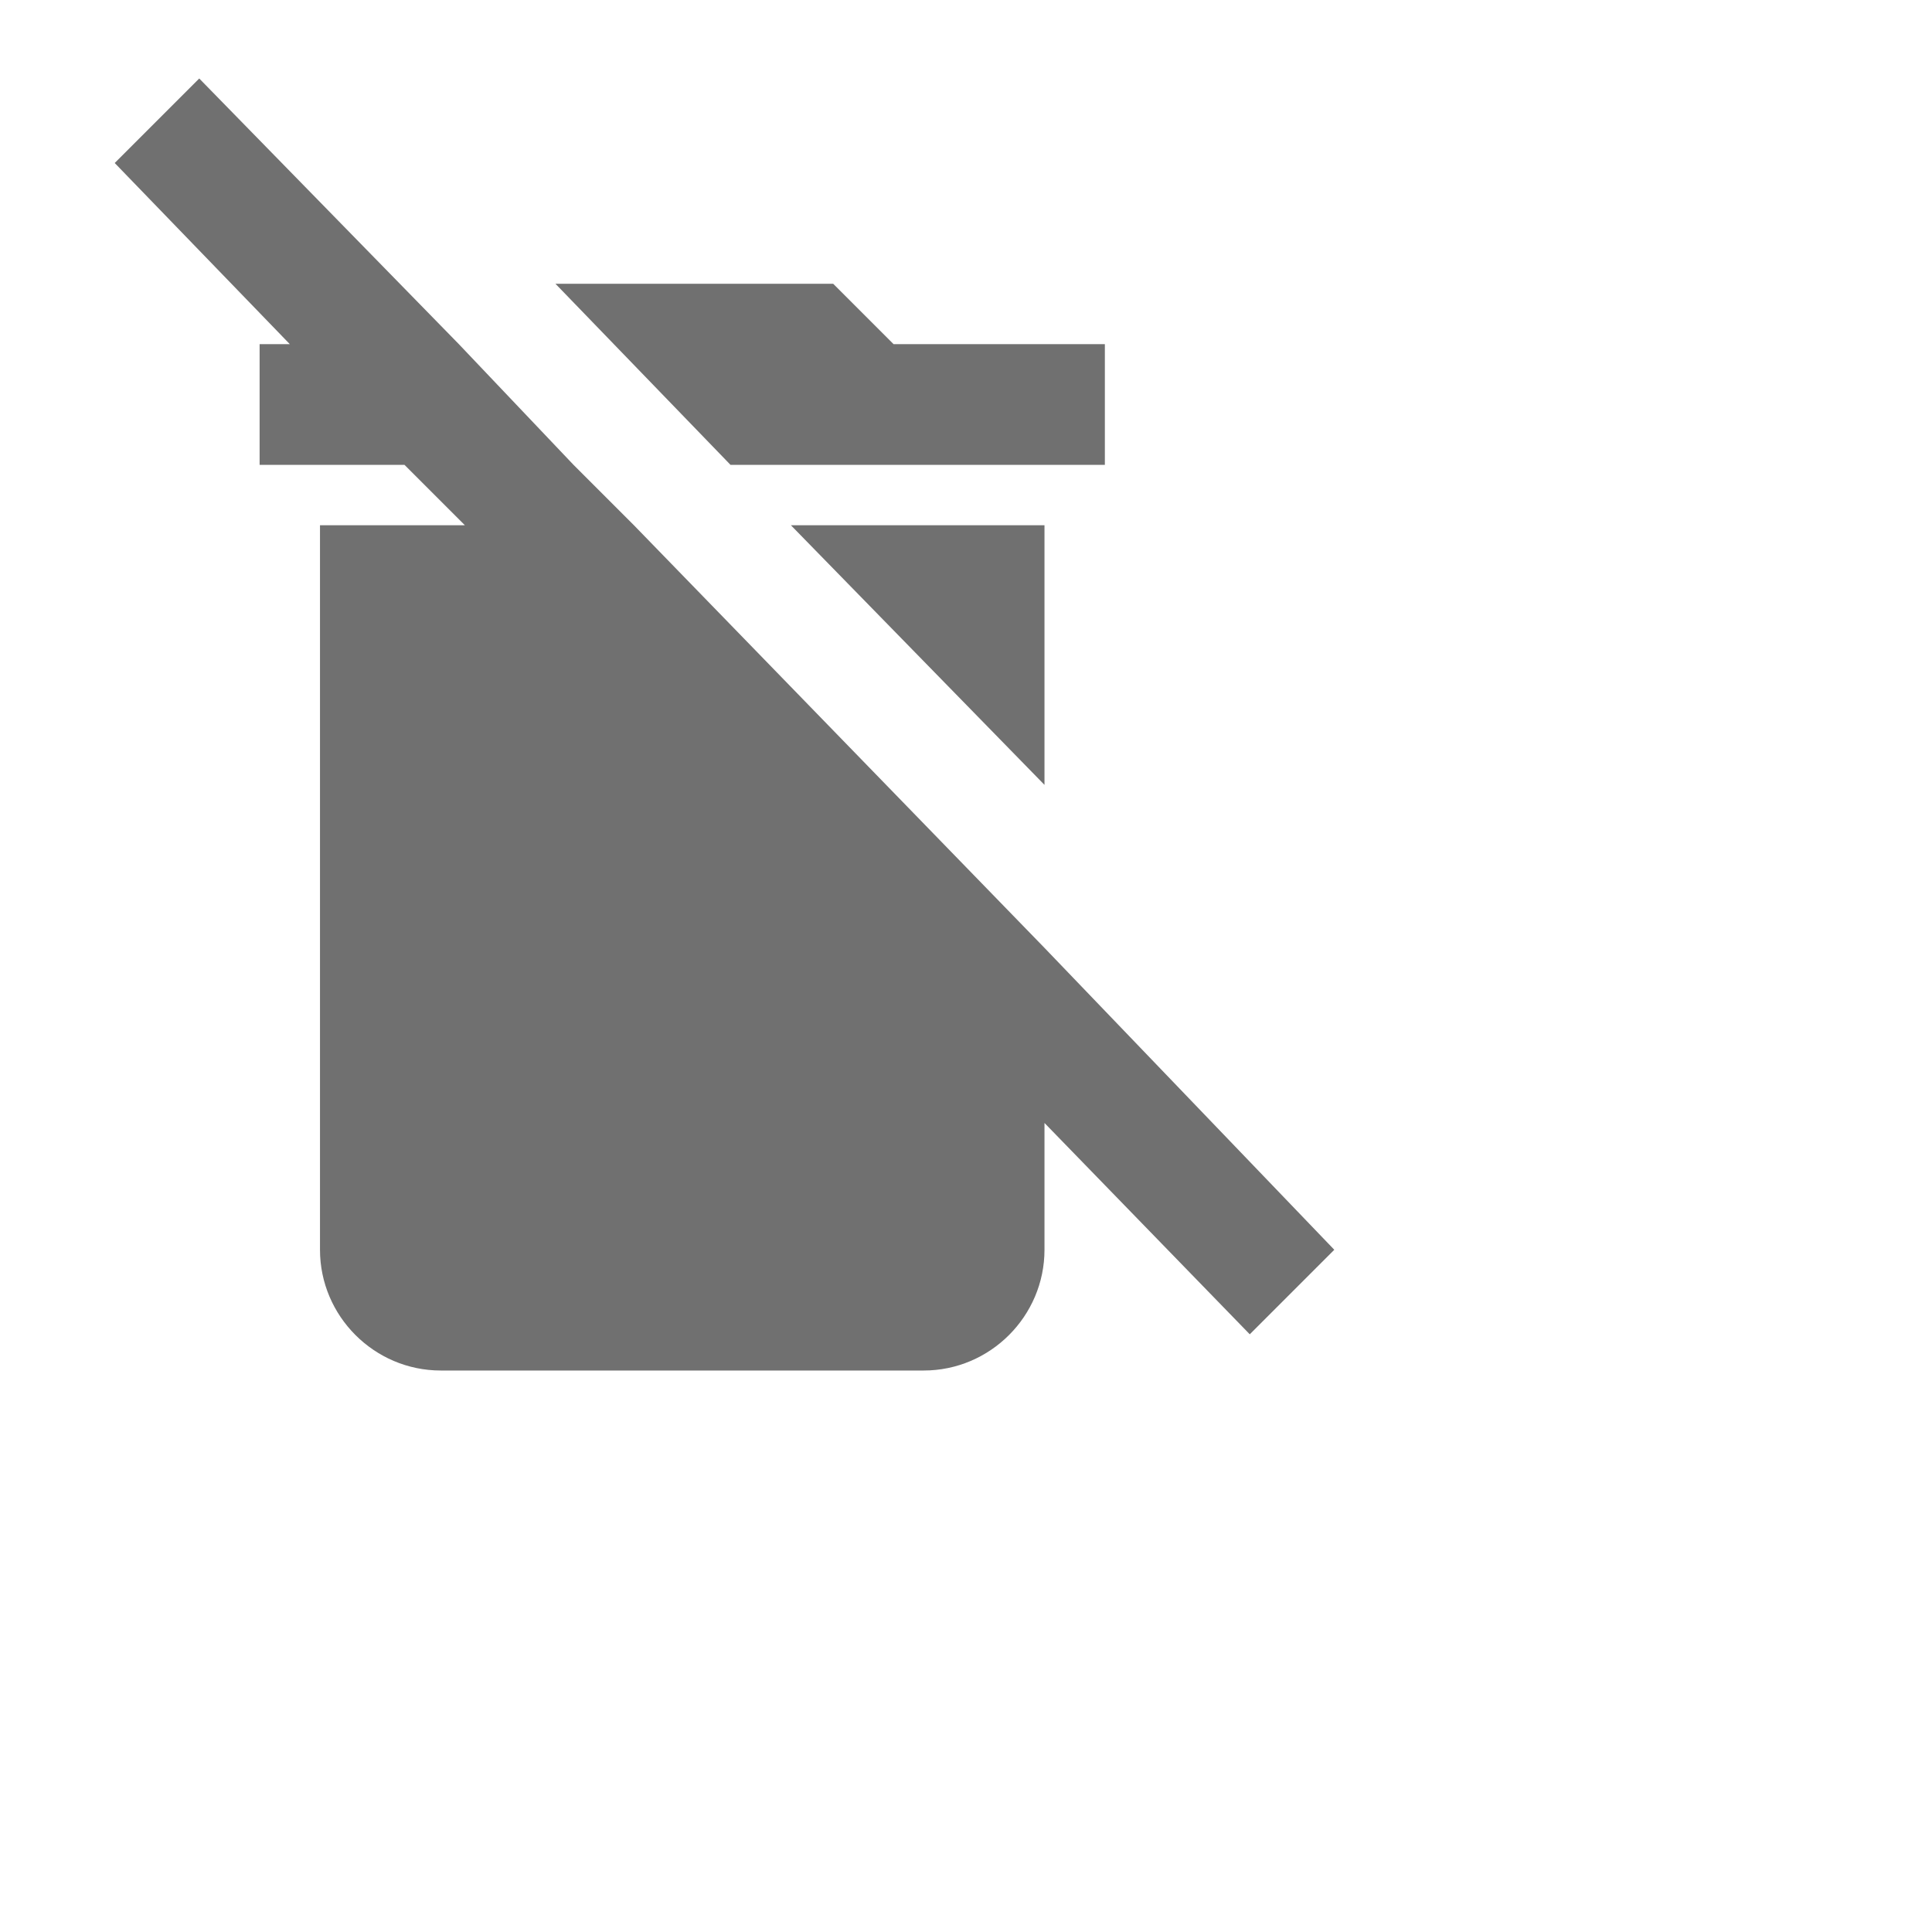 <?xml version="1.0" encoding="utf-8"?>

<!-- Generator: Adobe Illustrator 26.0.3, SVG Export Plug-In . SVG Version: 6.00 Build 0)  -->
<svg width="32px" height="32px" version="1.1" id="Layer_1" xmlns="http://www.w3.org/2000/svg" xmlns:xlink="http://www.w3.org/1999/xlink" x="0px" y="0px"
     viewBox="0 0 32 32" >

    <g>
        <polygon fill="#707070" points="18.3,7.7 18.3,5.7 14.8,5.7 13.8,4.7 9.2,4.7 12.1,7.7    "/>
        <polygon fill="#707070"  points="17.3,8.7 13.1,8.7 17.3,13  "/>
        <path fill="#707070" d="M17.3,15.7l-6.8-7l-1-1l-1.9-2L3.3,1.3L1.9,2.7l2.9,3H4.3v2h2.4l1,1H5.3v12c0,1.1,0.9,2,2,2h8c1.1,0,2-0.9,2-2v-2.1
            l3.4,3.5l1.4-1.4L17.3,15.7z"/>
    </g>
</svg>
